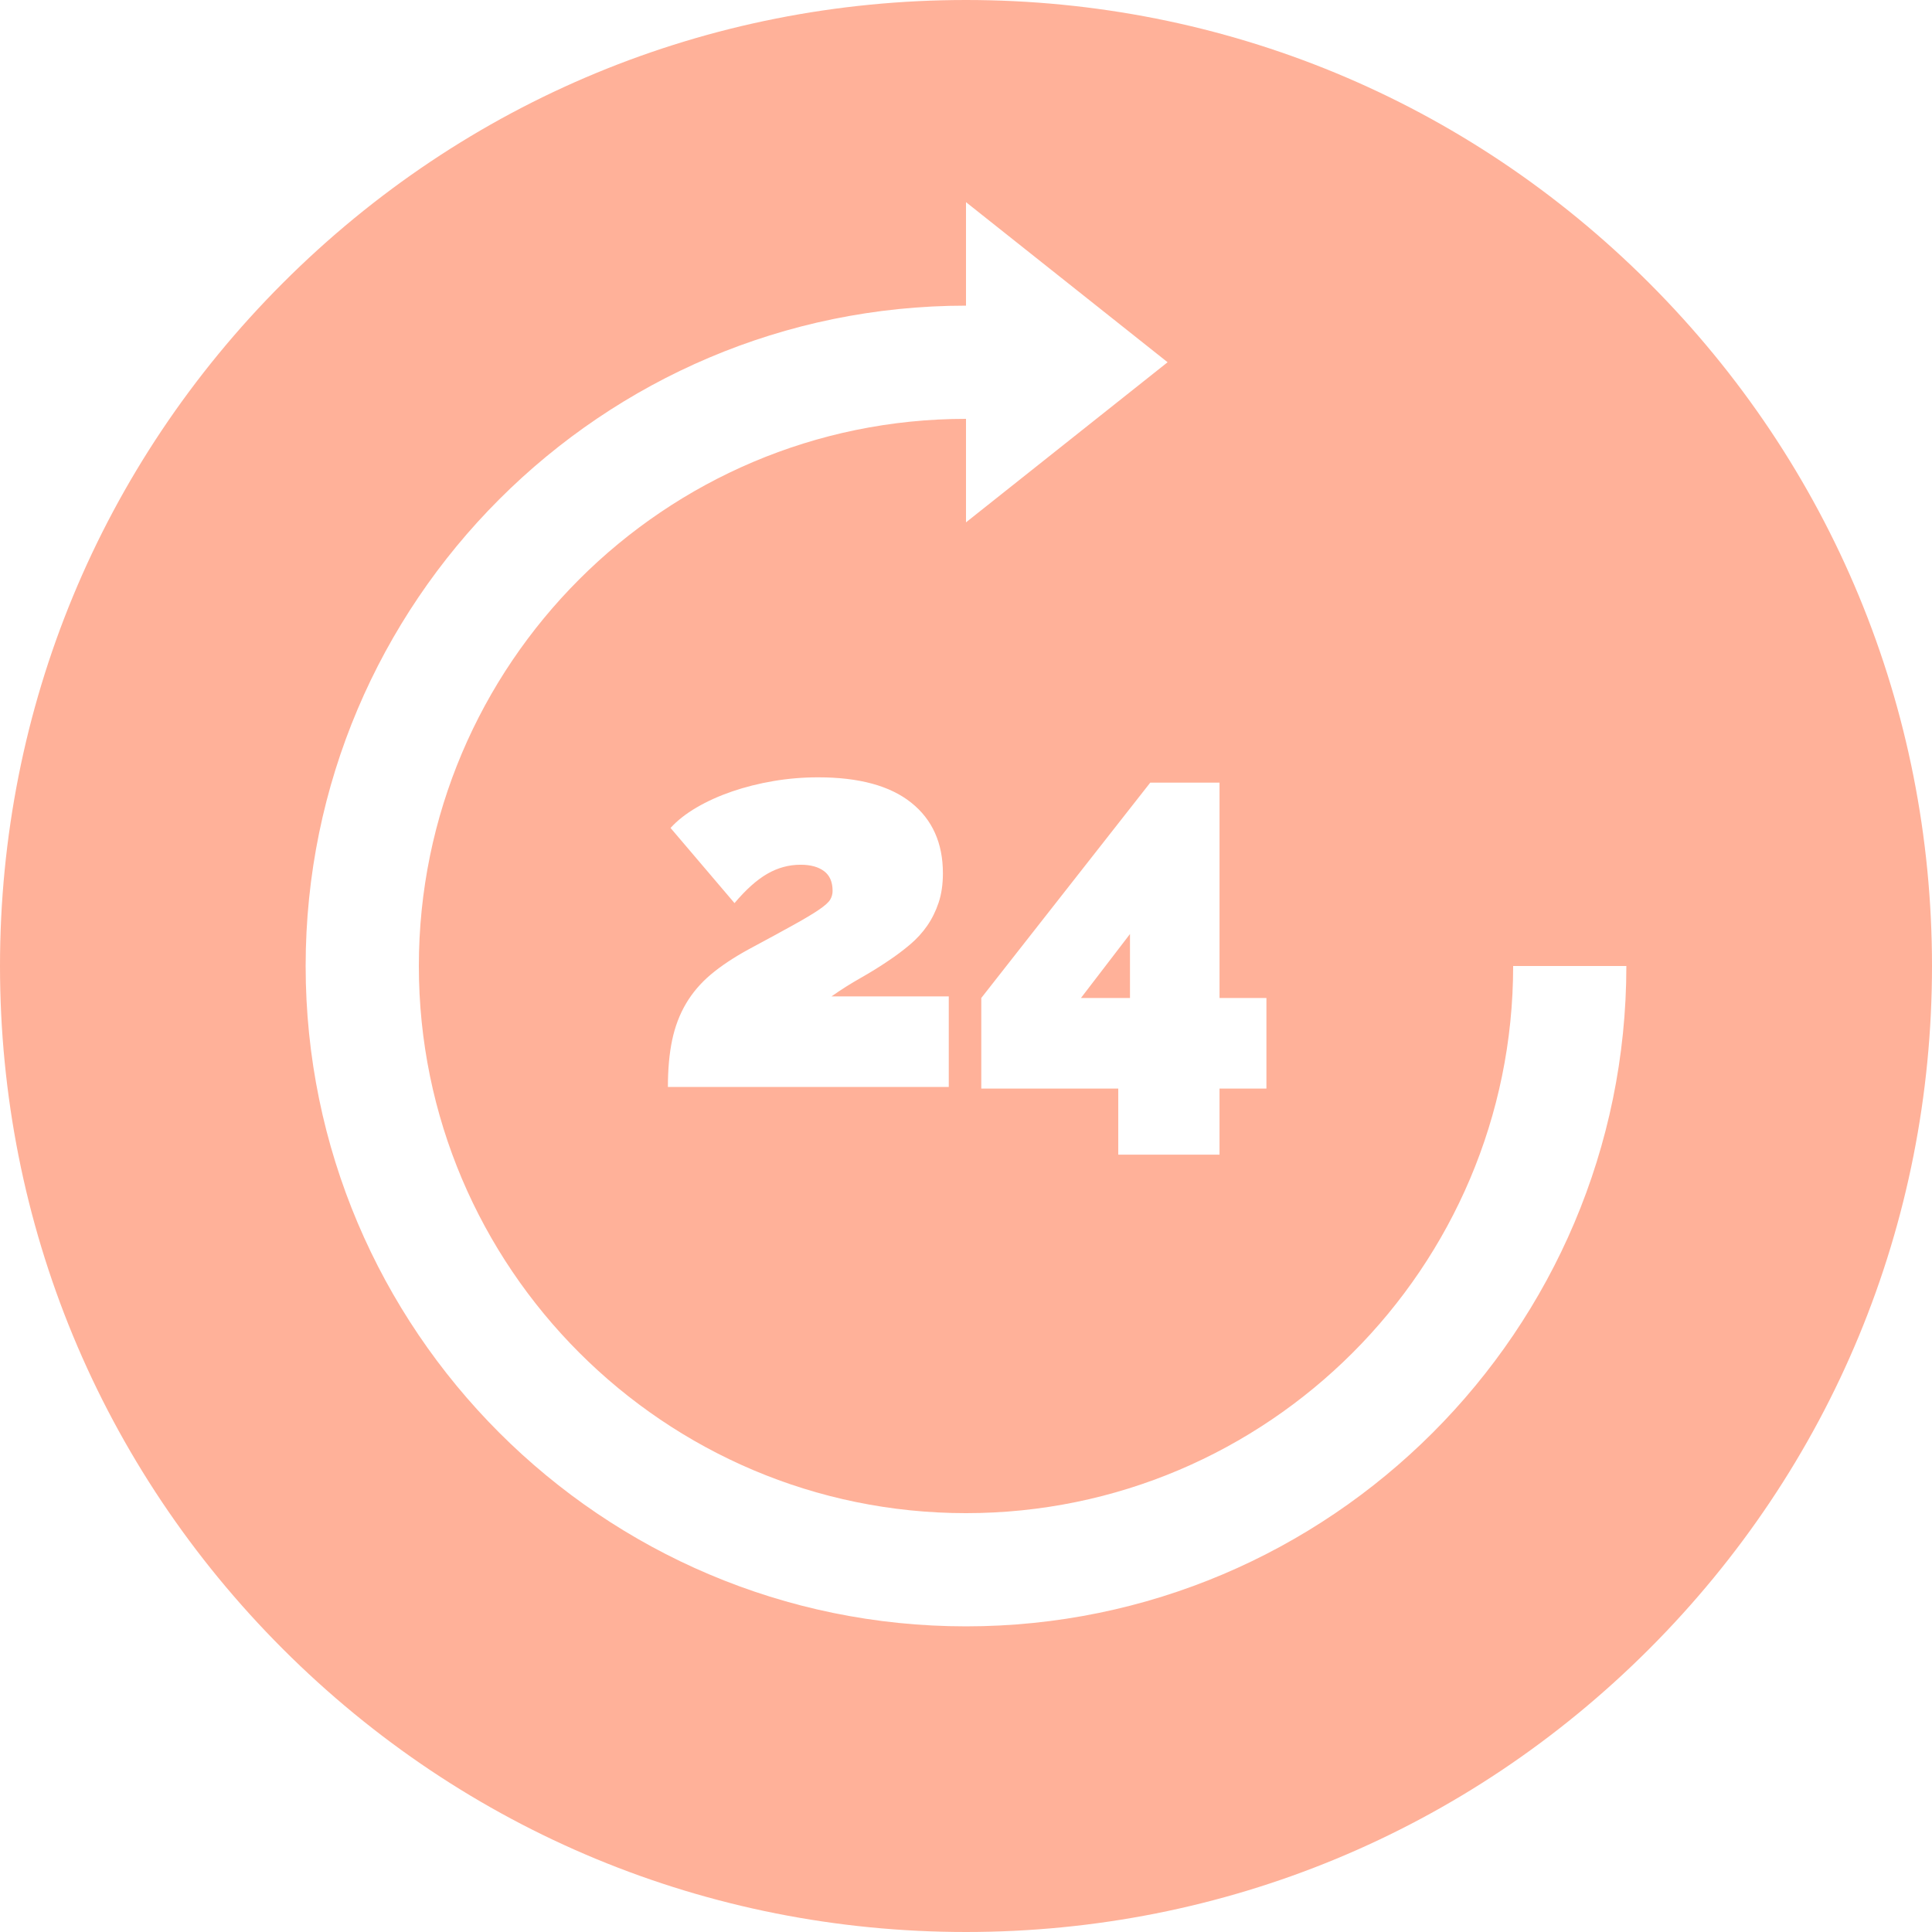 <?xml version="1.0" encoding="iso-8859-1"?>
<!-- Generator: Adobe Illustrator 19.0.0, SVG Export Plug-In . SVG Version: 6.00 Build 0)  -->
<svg version="1.1" id="Capa_1" xmlns="http://www.w3.org/2000/svg" xmlns:xlink="http://www.w3.org/1999/xlink" x="0px" y="0px" fill = "#ffb199"
	 viewBox="0 0 512 512" style="enable-background:new 0 0 512 512;" xml:space="preserve">
<g>
	<g>
		<polygon points="286.463,264.475 299.457,264.475 299.457,247.525 		"/>
	</g>
</g>
<g>
	<g>
		<path d="M437.02,74.98C388.667,26.629,324.38,0,256,0S123.333,26.629,74.98,74.98C26.629,123.333,0,187.62,0,256
			s26.629,132.667,74.98,181.02C123.333,485.371,187.62,512,256,512s132.667-26.629,181.02-74.98
			C485.371,388.667,512,324.38,512,256S485.371,123.333,437.02,74.98z M335.615,264.475v24.011h-12.43V306H296.35v-17.514h-36.3
			v-24.011l44.774-57.062h18.362v57.062H335.615z M256,431c-96.495,0-175-78.505-175-175S159.505,81,256,81V53.574L309.426,96
			L256,138.426V111c-79.953,0-145,65.047-145,145s65.047,145,145,145s145-65.047,145-145h30C431,352.495,352.495,431,256,431z
			 M218.384,230.859c-1.507-1.13-3.579-1.695-6.215-1.695c-3.107,0-6.051,0.801-8.828,2.401c-2.778,1.602-5.674,4.191-8.686,7.769
			l-16.95-19.916c1.788-1.977,4.097-3.789,6.921-5.438c2.825-1.646,5.954-3.059,9.392-4.237c3.436-1.176,7.085-2.095,10.947-2.754
			c3.86-0.658,7.815-0.989,11.864-0.989c10.827,0,19.044,2.237,24.647,6.709c5.601,4.473,8.404,10.712,8.404,18.715
			c0,2.92-0.377,5.508-1.13,7.769c-0.755,2.26-1.765,4.308-3.036,6.144s-2.803,3.509-4.59,5.014c-1.79,1.507-3.672,2.92-5.649,4.237
			c-2.356,1.602-4.827,3.132-7.416,4.591c-2.591,1.461-5.155,3.085-7.698,4.873h31.073v24.011H177c0-4.707,0.374-8.85,1.129-12.429
			c0.753-3.577,1.977-6.802,3.673-9.676c1.695-2.871,3.884-5.438,6.568-7.698c2.684-2.26,6.003-4.471,9.958-6.639
			c5.085-2.73,9.11-4.919,12.076-6.568c2.967-1.646,5.202-2.988,6.709-4.026c1.505-1.035,2.472-1.906,2.896-2.613
			c0.424-0.706,0.635-1.483,0.635-2.331C220.644,233.732,219.889,231.989,218.384,230.859z"/>
	</g>
</g>
<g>
</g>
<g>
</g>
<g>
</g>
<g>
</g>
<g>
</g>
<g>
</g>
<g>
</g>
<g>
</g>
<g>
</g>
<g>
</g>
<g>
</g>
<g>
</g>
<g>
</g>
<g>
</g>
<g>
</g>
</svg>
